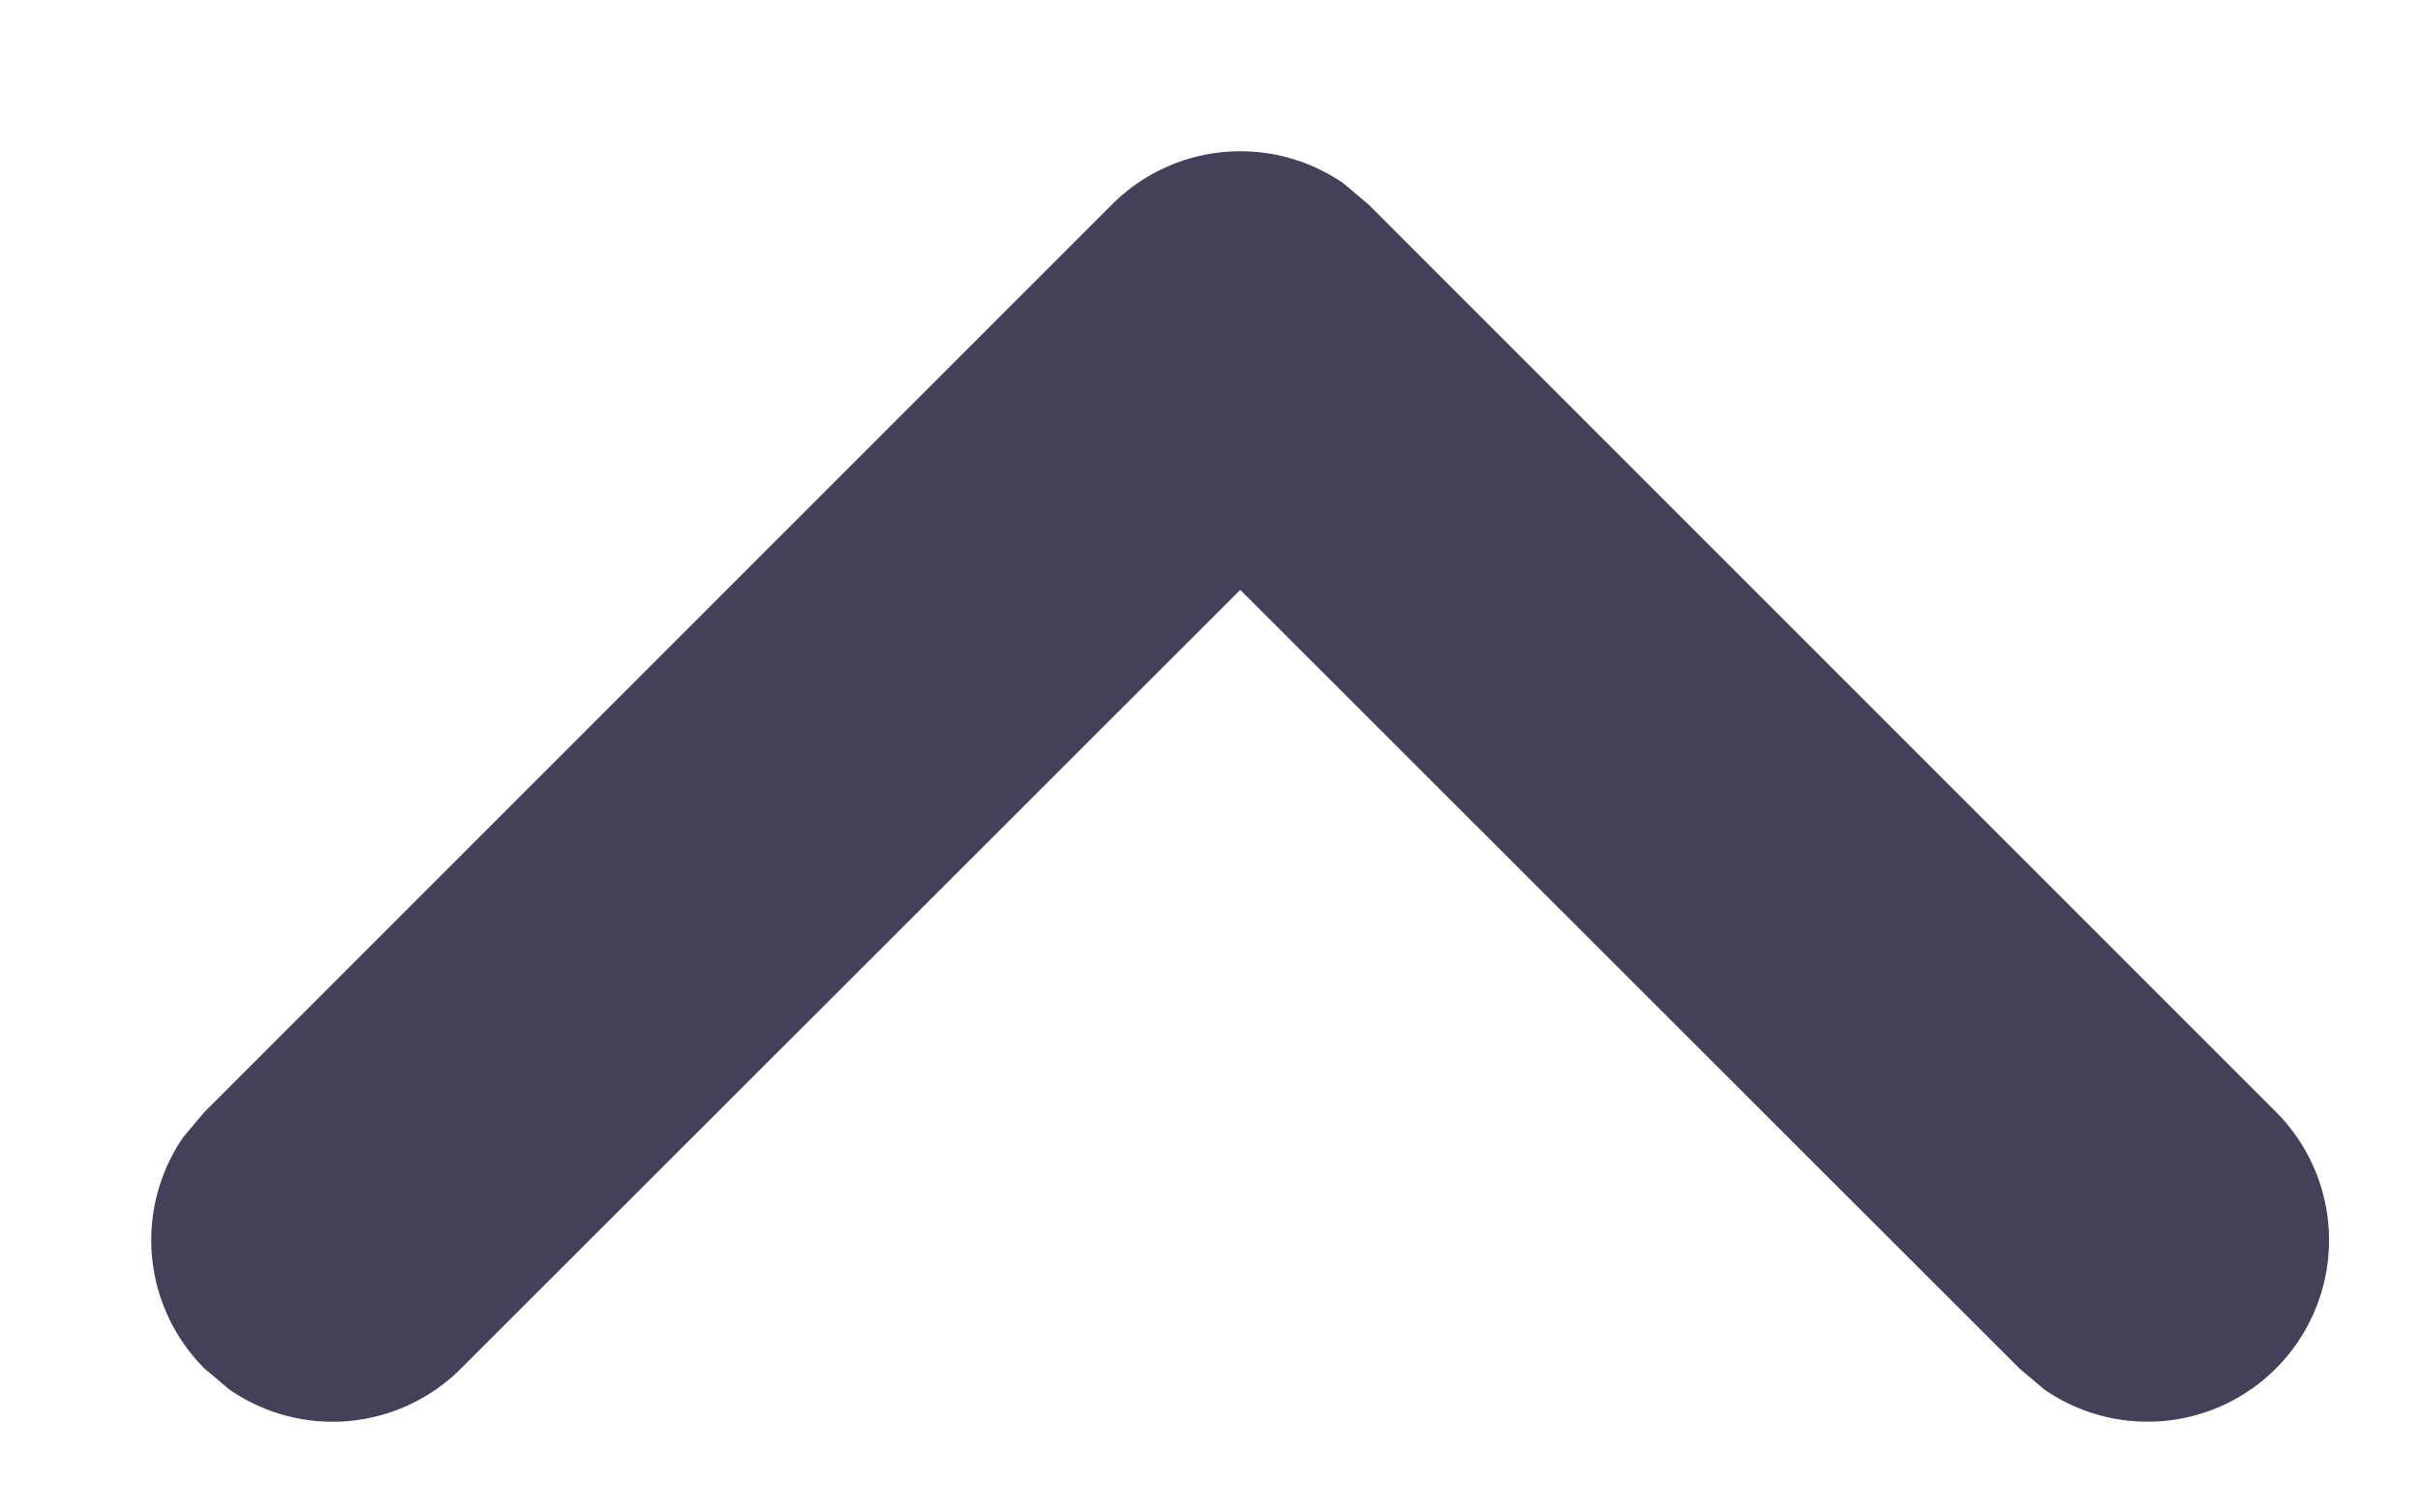 <svg xmlns="http://www.w3.org/2000/svg" width="8" height="5" viewBox="0 0 8 5">
    <path fill="#463F5A" fill-rule="nonzero" d="M7.524 3.676a.6.6 0 0 1-.765.918l-.083-.07L4.1 1.95 1.524 4.524a.6.6 0 0 1-.765.07l-.083-.07a.6.6 0 0 1-.07-.765l.07-.083 3-3a.6.6 0 0 1 .765-.07l.083.07 3 3z"/>
</svg>
